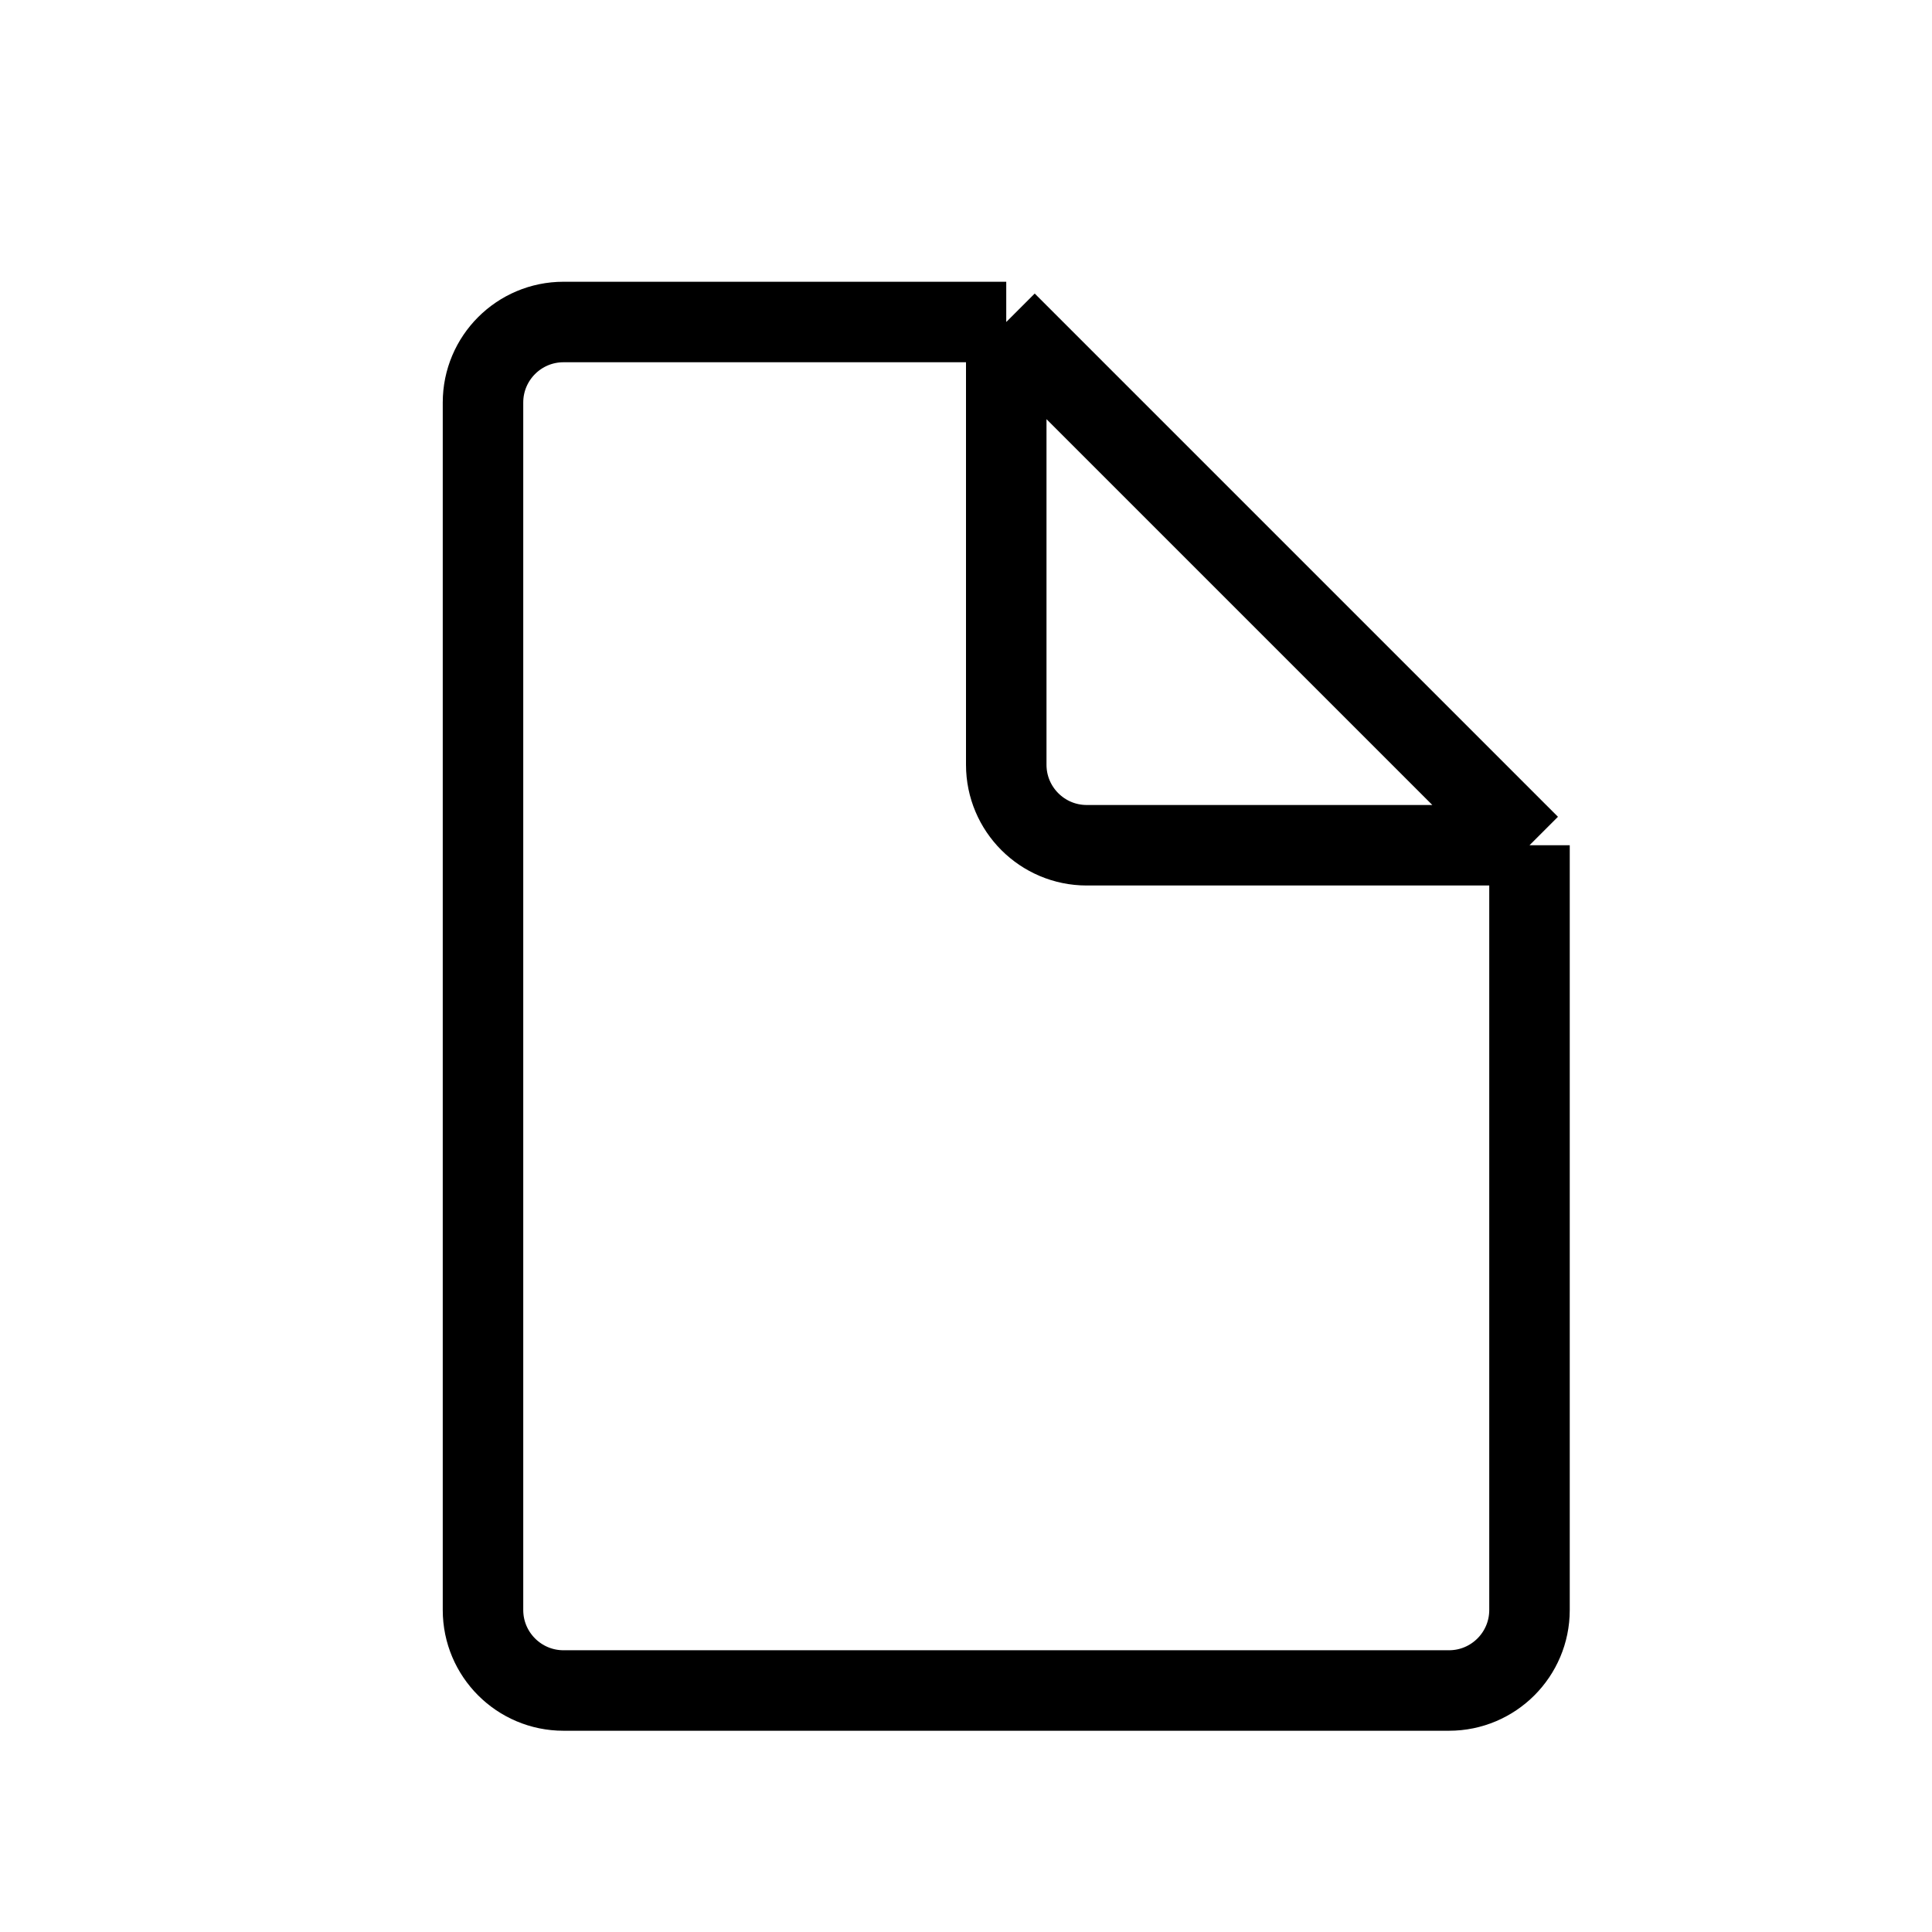 <svg width="24" height="24" viewBox="0 0 24 24" fill="none" xmlns="http://www.w3.org/2000/svg">
<path d="M12.5 4H7C6.448 4 6 4.448 6 5V20C6 20.552 6.448 21 7 21H18C18.552 21 19 20.552 19 20V10.5M12.5 4L15.5 7L19 10.5M12.5 4V9.5C12.5 10.052 12.948 10.5 13.5 10.5H19" stroke="black" stroke-linejoin="round"/>
</svg>
